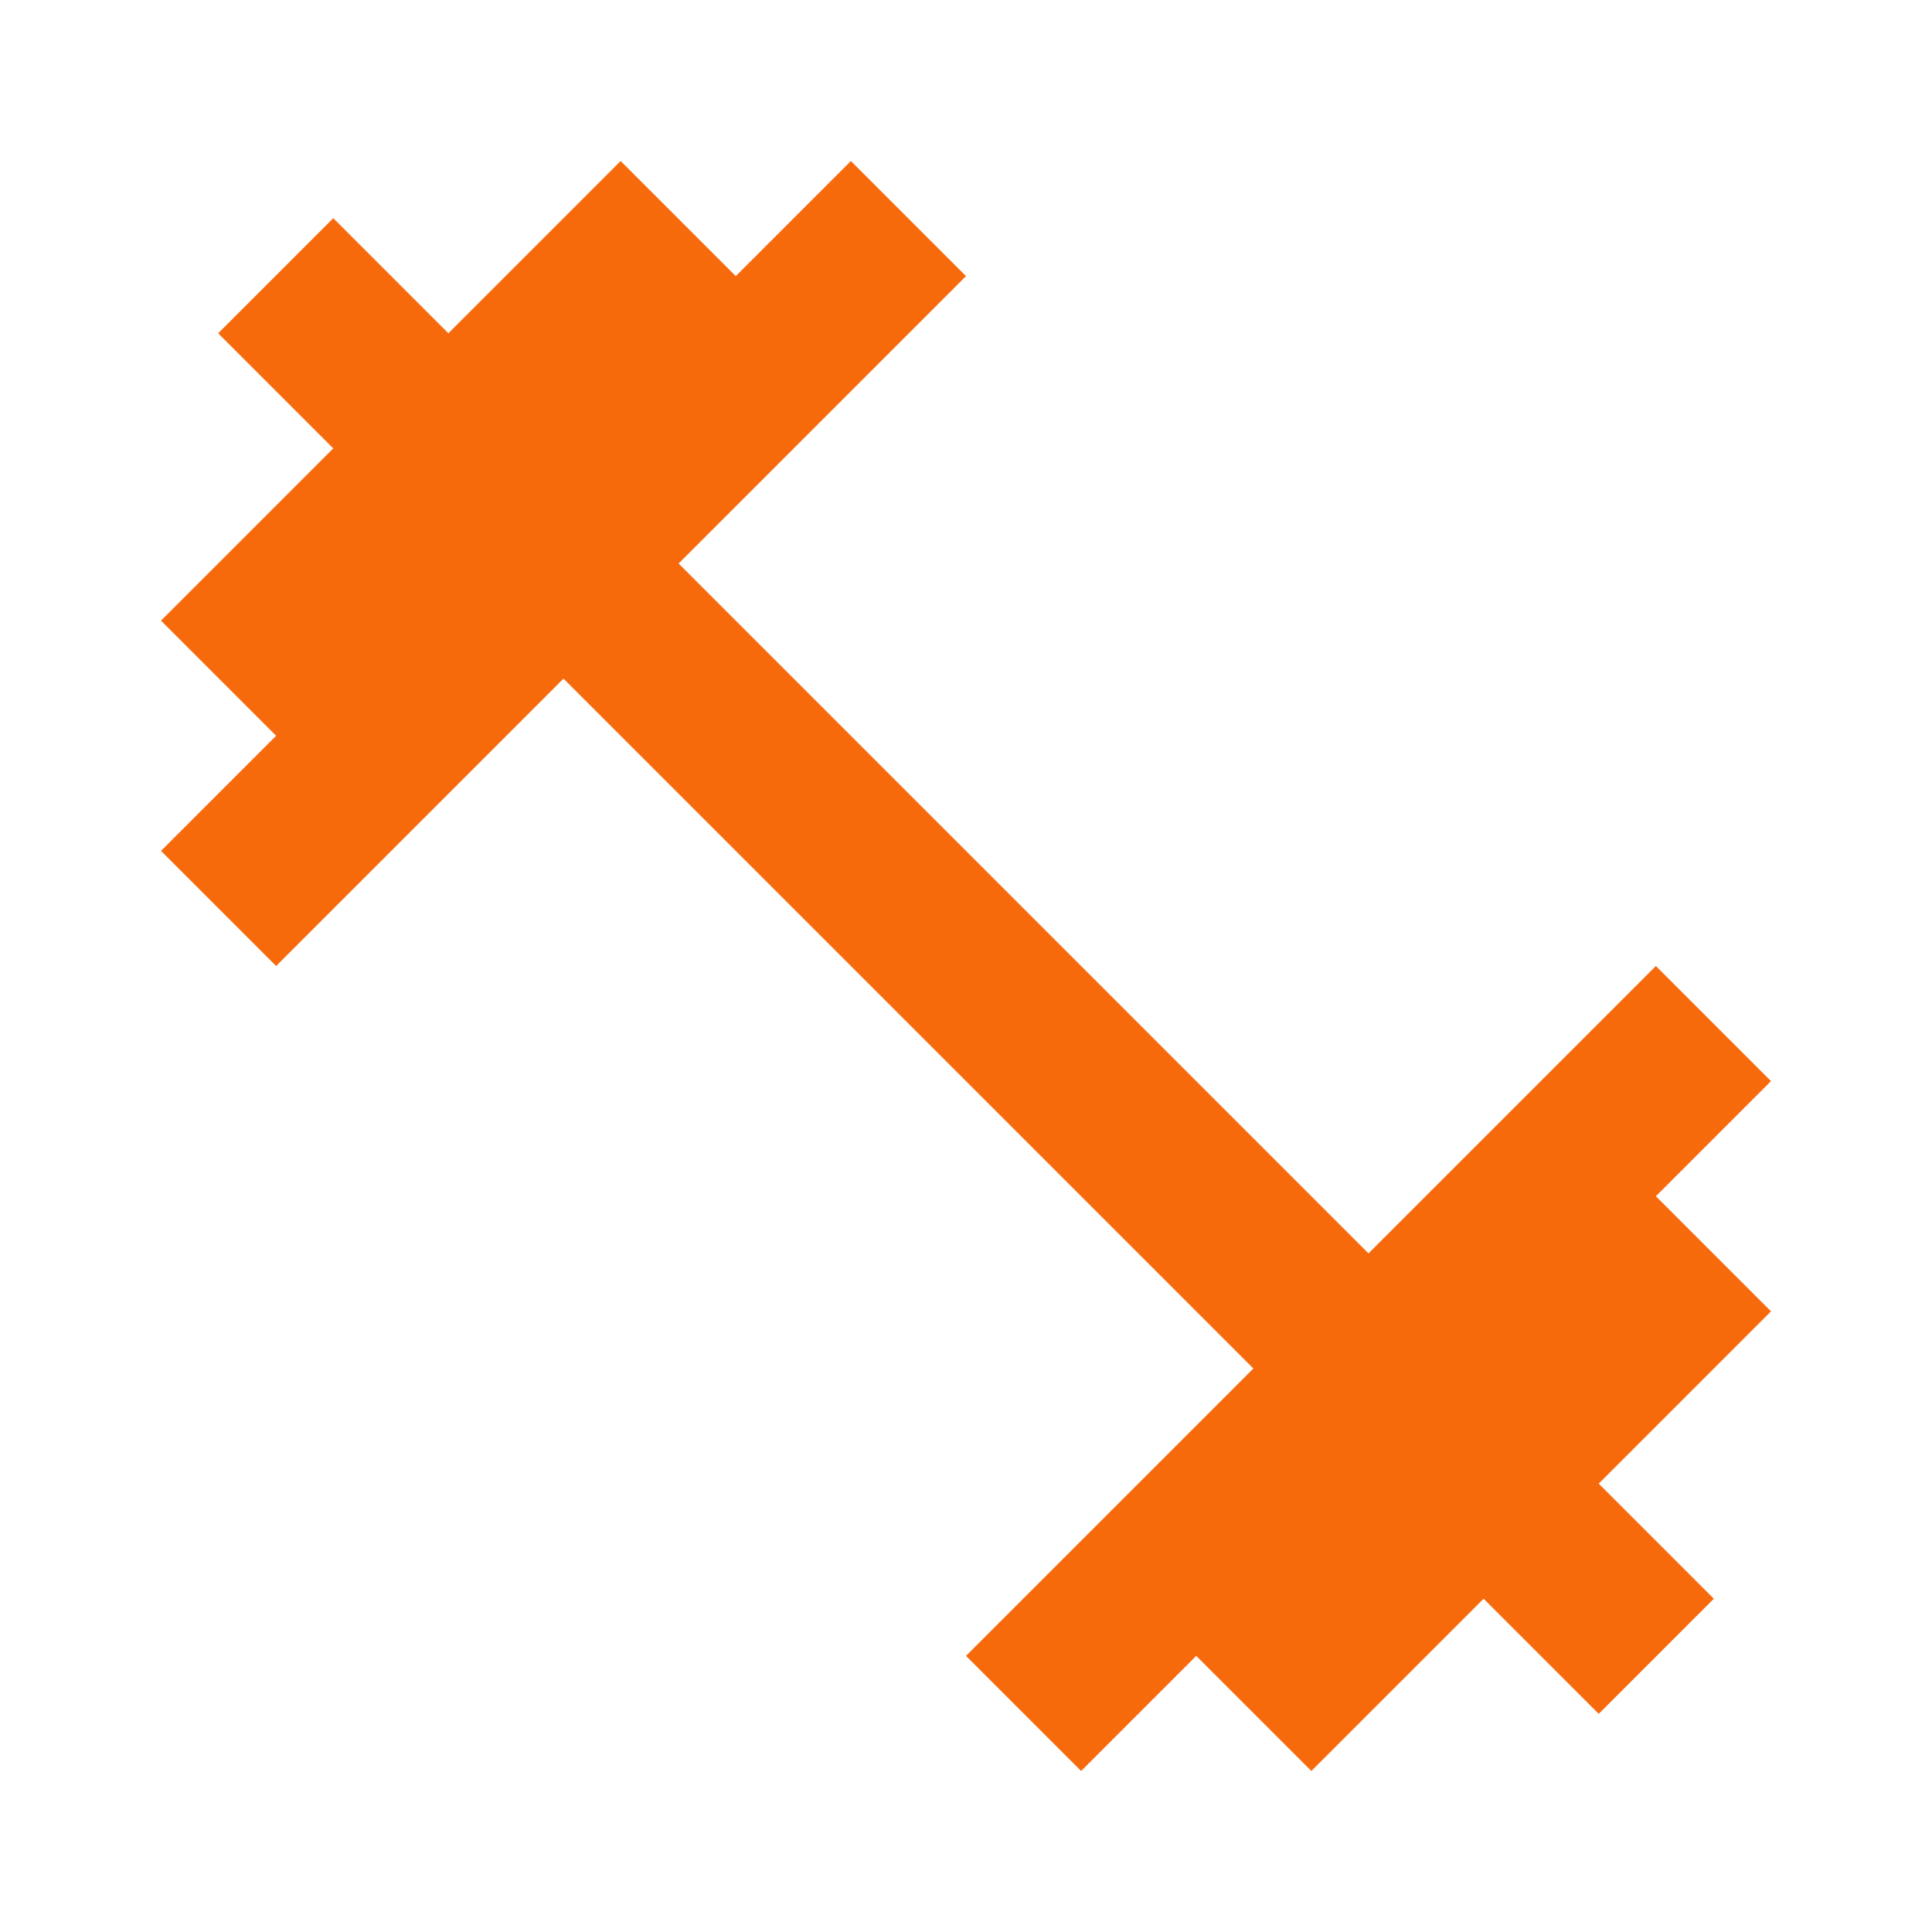 <?xml version="1.0" encoding="UTF-8"?>
<svg width="24px" height="24px" viewBox="0 0 24 24" version="1.1" xmlns="http://www.w3.org/2000/svg">
    <g stroke="none" stroke-width="1" fill="none" fill-rule="evenodd">
        <path d="M20.57,14.86 L22,13.43 L20.57,12 L17,15.57 L8.43,7 L12,3.43 L10.57,2 L9.14,3.43 L7.71,2 L5.57,4.14 L4.14,2.71 L2.71,4.14 L4.14,5.57 L2,7.71 L3.43,9.14 L2,10.57 L3.43,12 L7,8.43 L15.57,17 L12,20.57 L13.43,22 L14.86,20.57 L16.29,22 L18.43,19.86 L19.86,21.29 L21.29,19.86 L19.86,18.43 L22,16.29 L20.57,14.86 Z" fill="#f76a0c"></path>
    </g>
</svg>